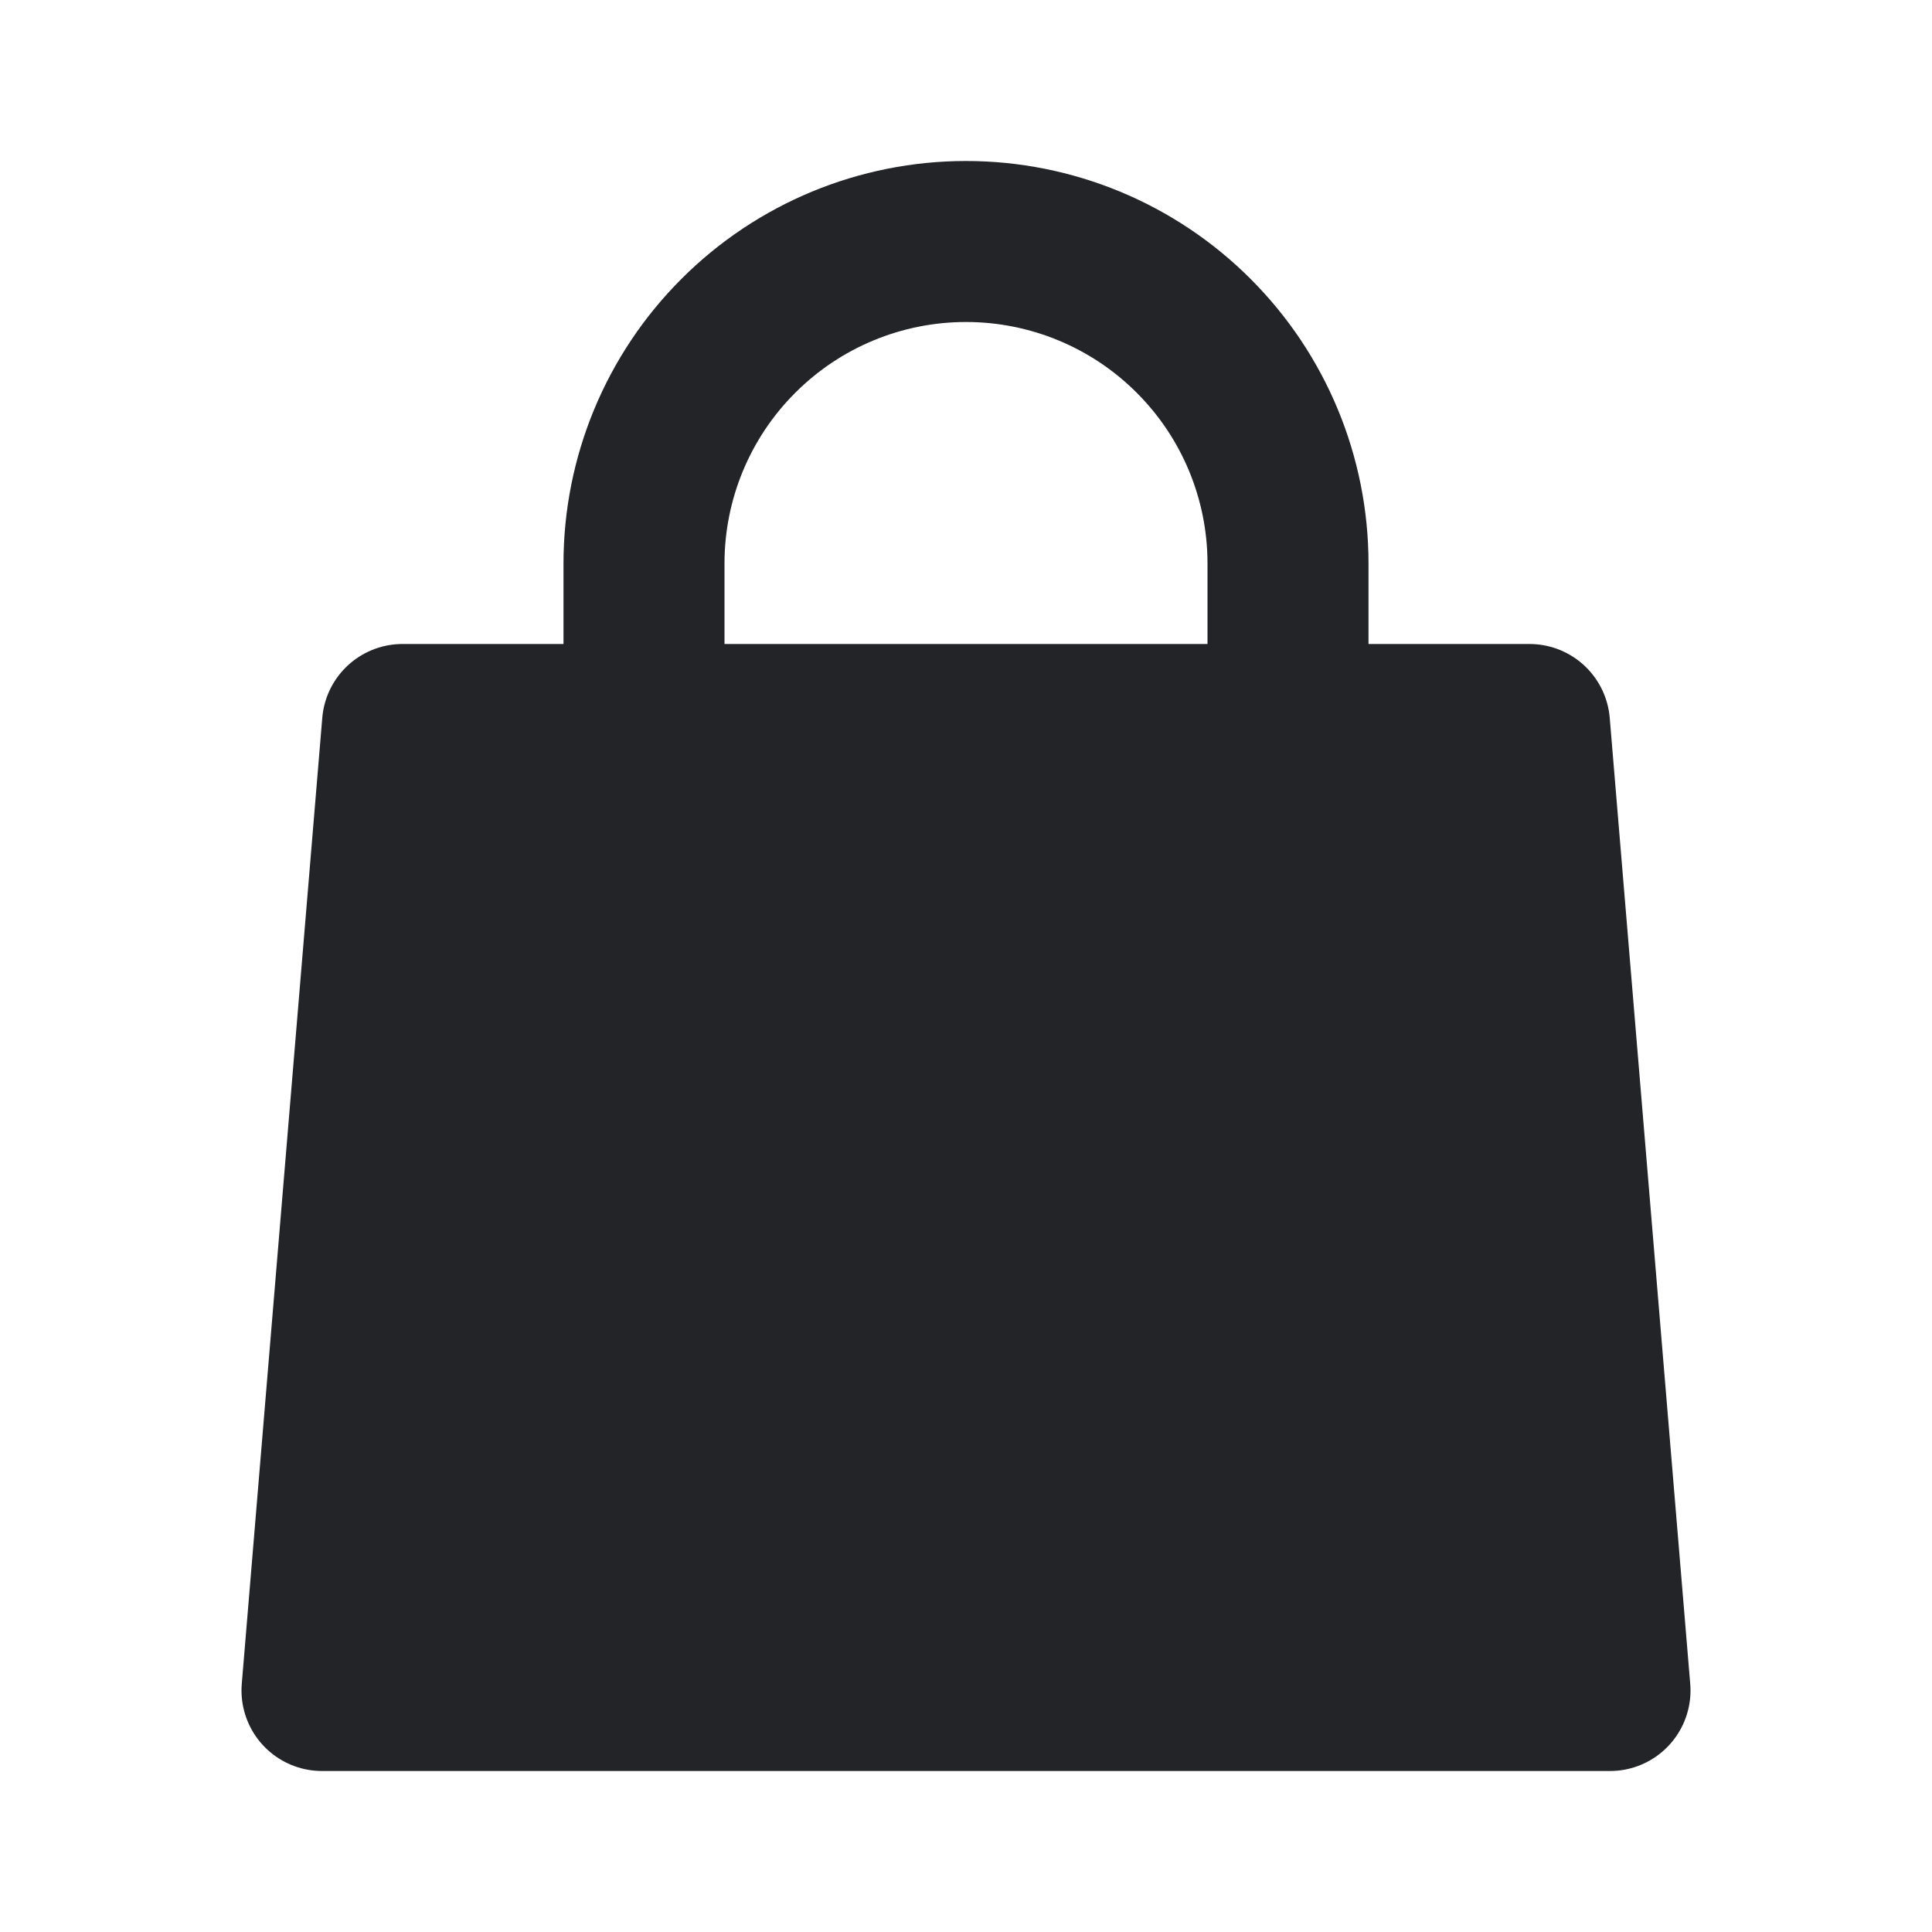 <svg width="24" height="24" viewBox="0 0 24 24" fill="none" xmlns="http://www.w3.org/2000/svg">
<path d="M19 9H5L4 21H20L19 9Z" fill="#222428" stroke="#222428" stroke-width="2" stroke-linecap="round" stroke-linejoin="round"/>
<path d="M16 11V7C16 5.939 15.579 4.922 14.828 4.172C14.078 3.421 13.061 3 12 3C10.939 3 9.922 3.421 9.172 4.172C8.421 4.922 8 5.939 8 7V11" stroke="#222428" stroke-width="2" stroke-linecap="round" stroke-linejoin="round"/>
</svg>
